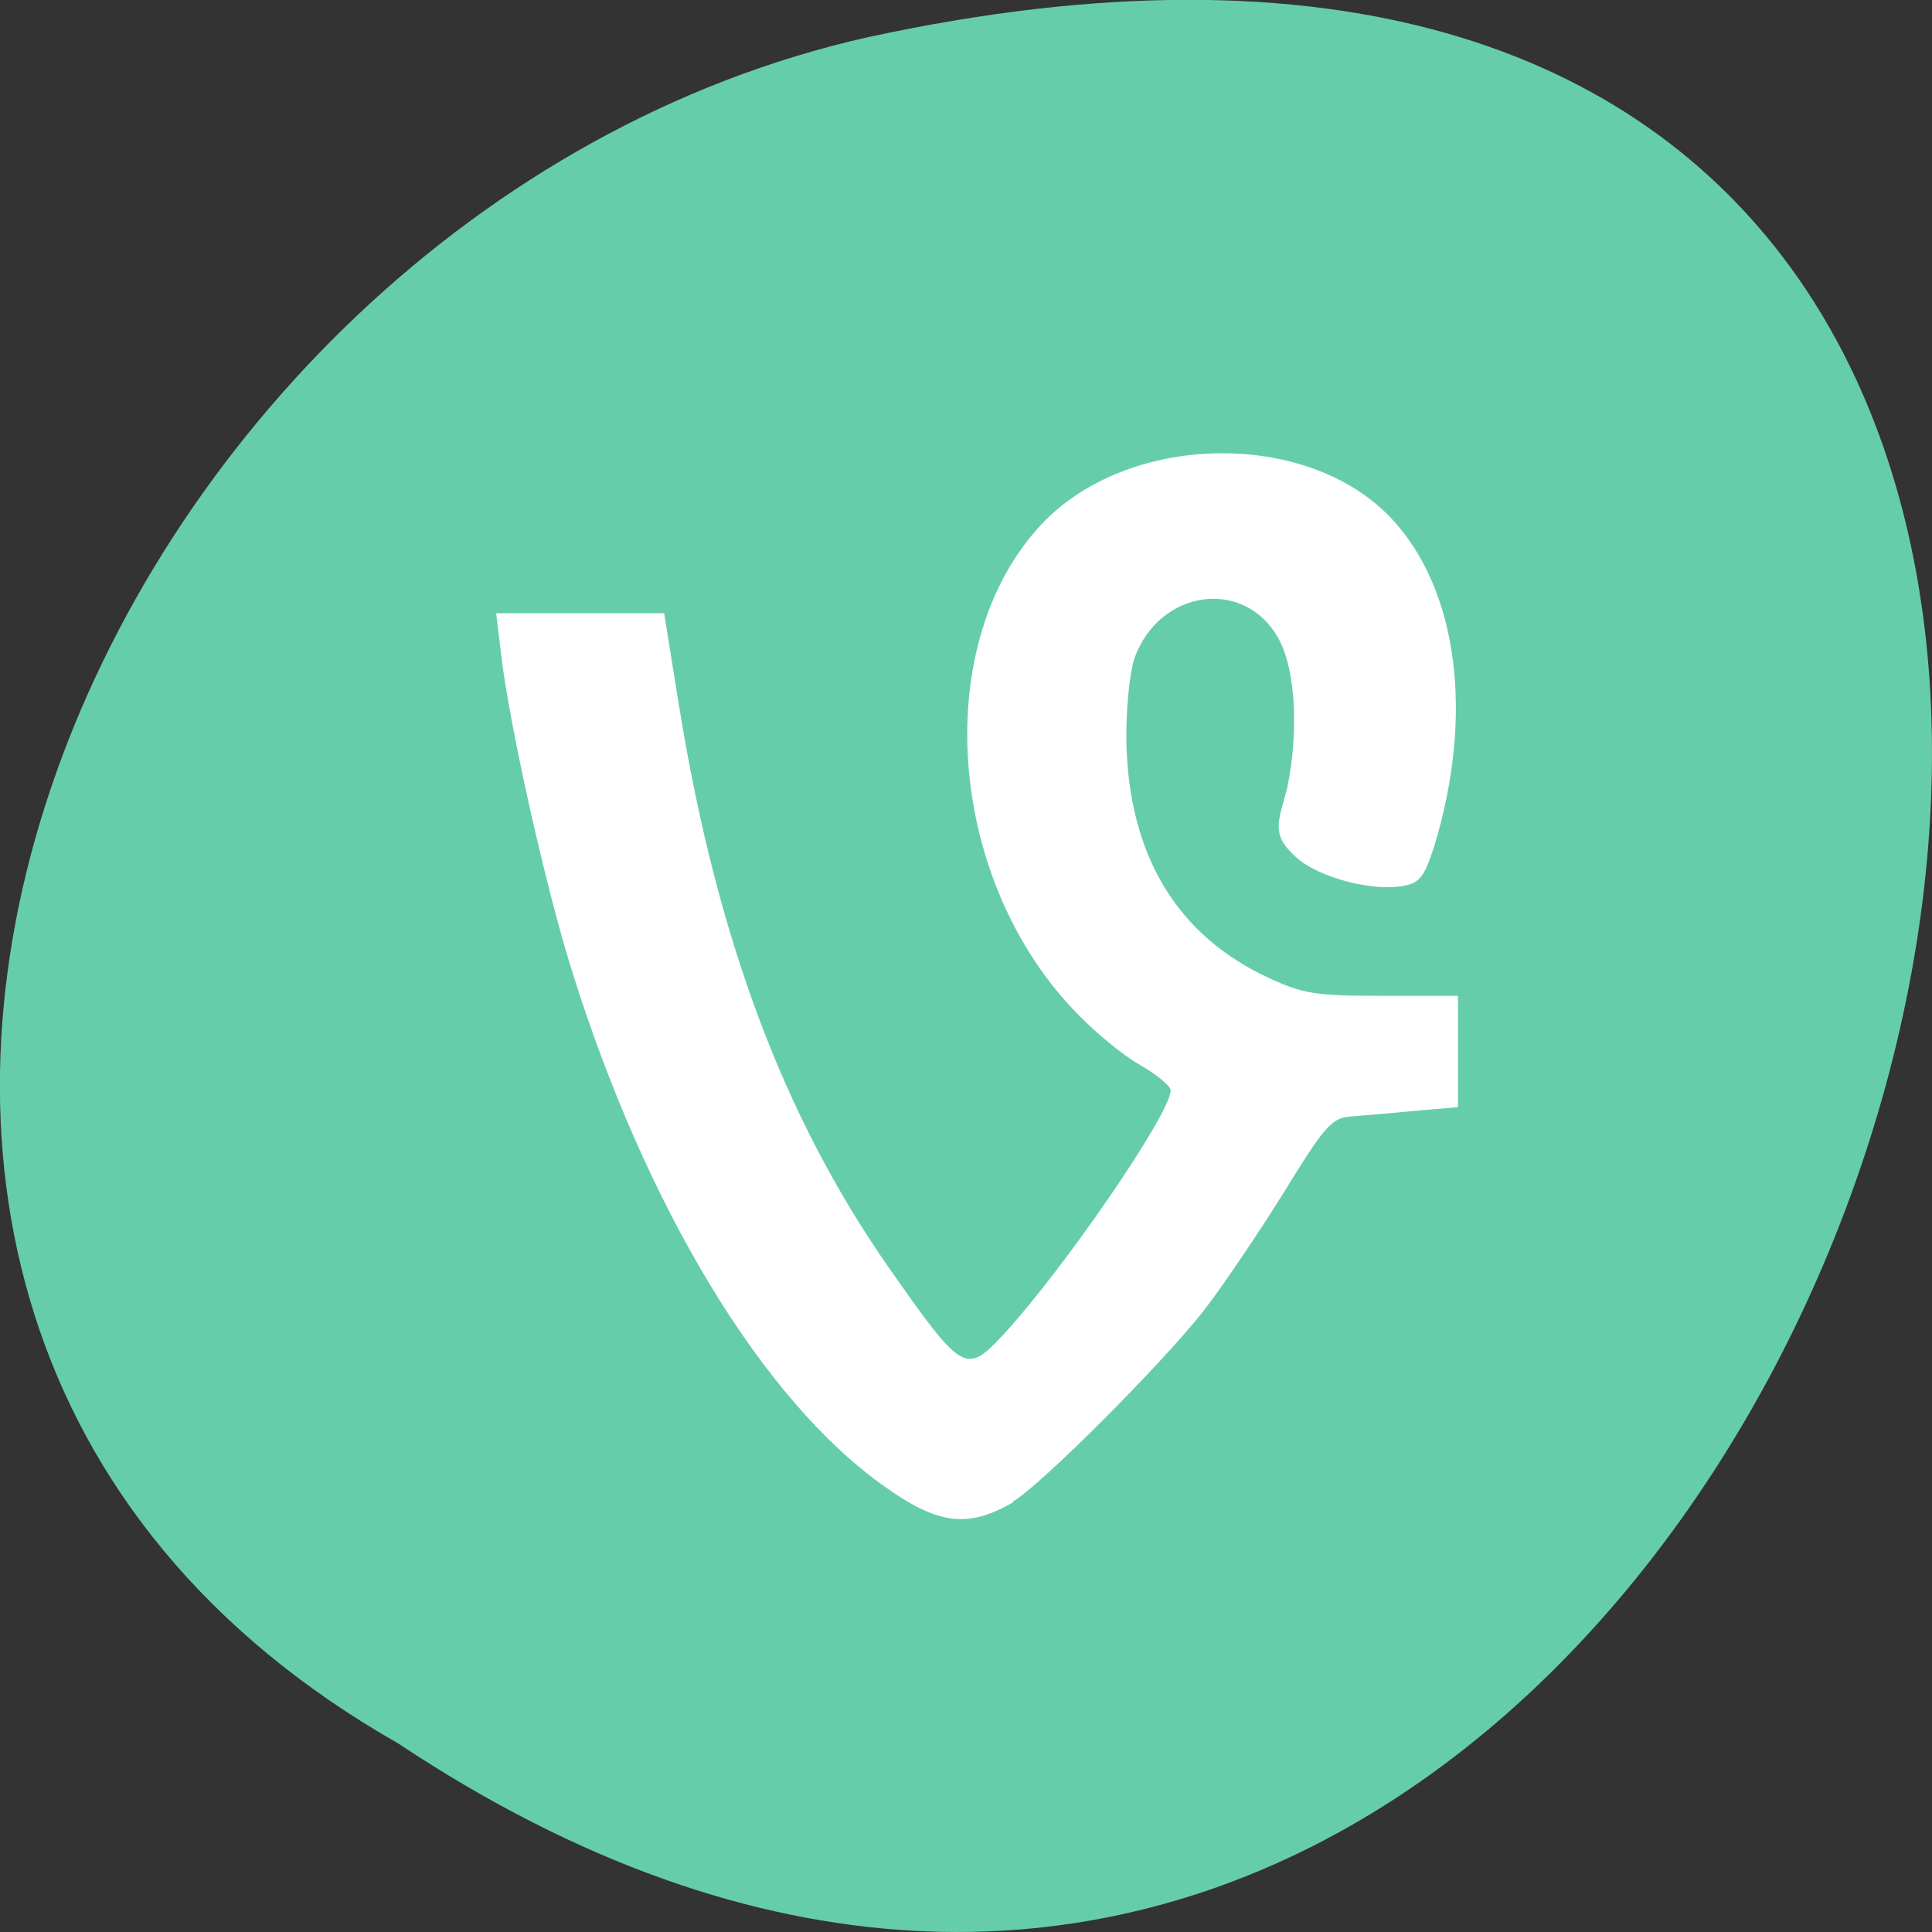 <svg xmlns="http://www.w3.org/2000/svg" viewBox="0 0 16 16"><rect x="0" y="0" width="16" height="16" fill="#333333" stroke="none"/><path d="m 3.297 14.438 c 12.03 8 19.438 -17.504 3.891 -14.13 c -6.43 1.441 -10.328 10.465 -3.891 14.13" fill="#66cdaa"/><path d="m 8.391 12.434 c 0.23 -0.137 1.211 -1.117 1.57 -1.57 c 0.156 -0.199 0.457 -0.645 0.668 -0.984 c 0.336 -0.547 0.398 -0.621 0.551 -0.633 c 0.094 -0.008 0.332 -0.027 0.531 -0.047 l 0.363 -0.031 c 0 -0.309 0 -0.613 0 -0.922 h -0.625 c -0.555 0 -0.656 -0.016 -0.941 -0.148 c -0.762 -0.352 -1.16 -1.016 -1.18 -1.957 c -0.004 -0.266 0.027 -0.57 0.066 -0.688 c 0.207 -0.582 0.926 -0.672 1.199 -0.156 c 0.137 0.258 0.164 0.762 0.066 1.234 c -0.078 0.285 -0.133 0.383 0.078 0.57 c 0.18 0.164 0.633 0.285 0.887 0.234 c 0.133 -0.023 0.172 -0.078 0.25 -0.316 c 0.336 -1.09 0.203 -2.133 -0.348 -2.723 c -0.695 -0.746 -2.191 -0.719 -2.906 0.051 c -0.91 0.977 -0.785 2.895 0.266 4.01 c 0.164 0.176 0.414 0.383 0.555 0.461 c 0.141 0.082 0.254 0.176 0.254 0.211 c 0 0.191 -0.883 1.477 -1.383 2.02 c -0.313 0.336 -0.34 0.32 -0.945 -0.543 c -0.875 -1.25 -1.43 -2.73 -1.742 -4.652 l -0.125 -0.777 h -1.391 l 0.039 0.324 c 0.066 0.586 0.371 1.945 0.586 2.629 c 0.613 1.965 1.578 3.559 2.582 4.273 c 0.453 0.324 0.699 0.355 1.074 0.137" fill="#fff"/></svg>